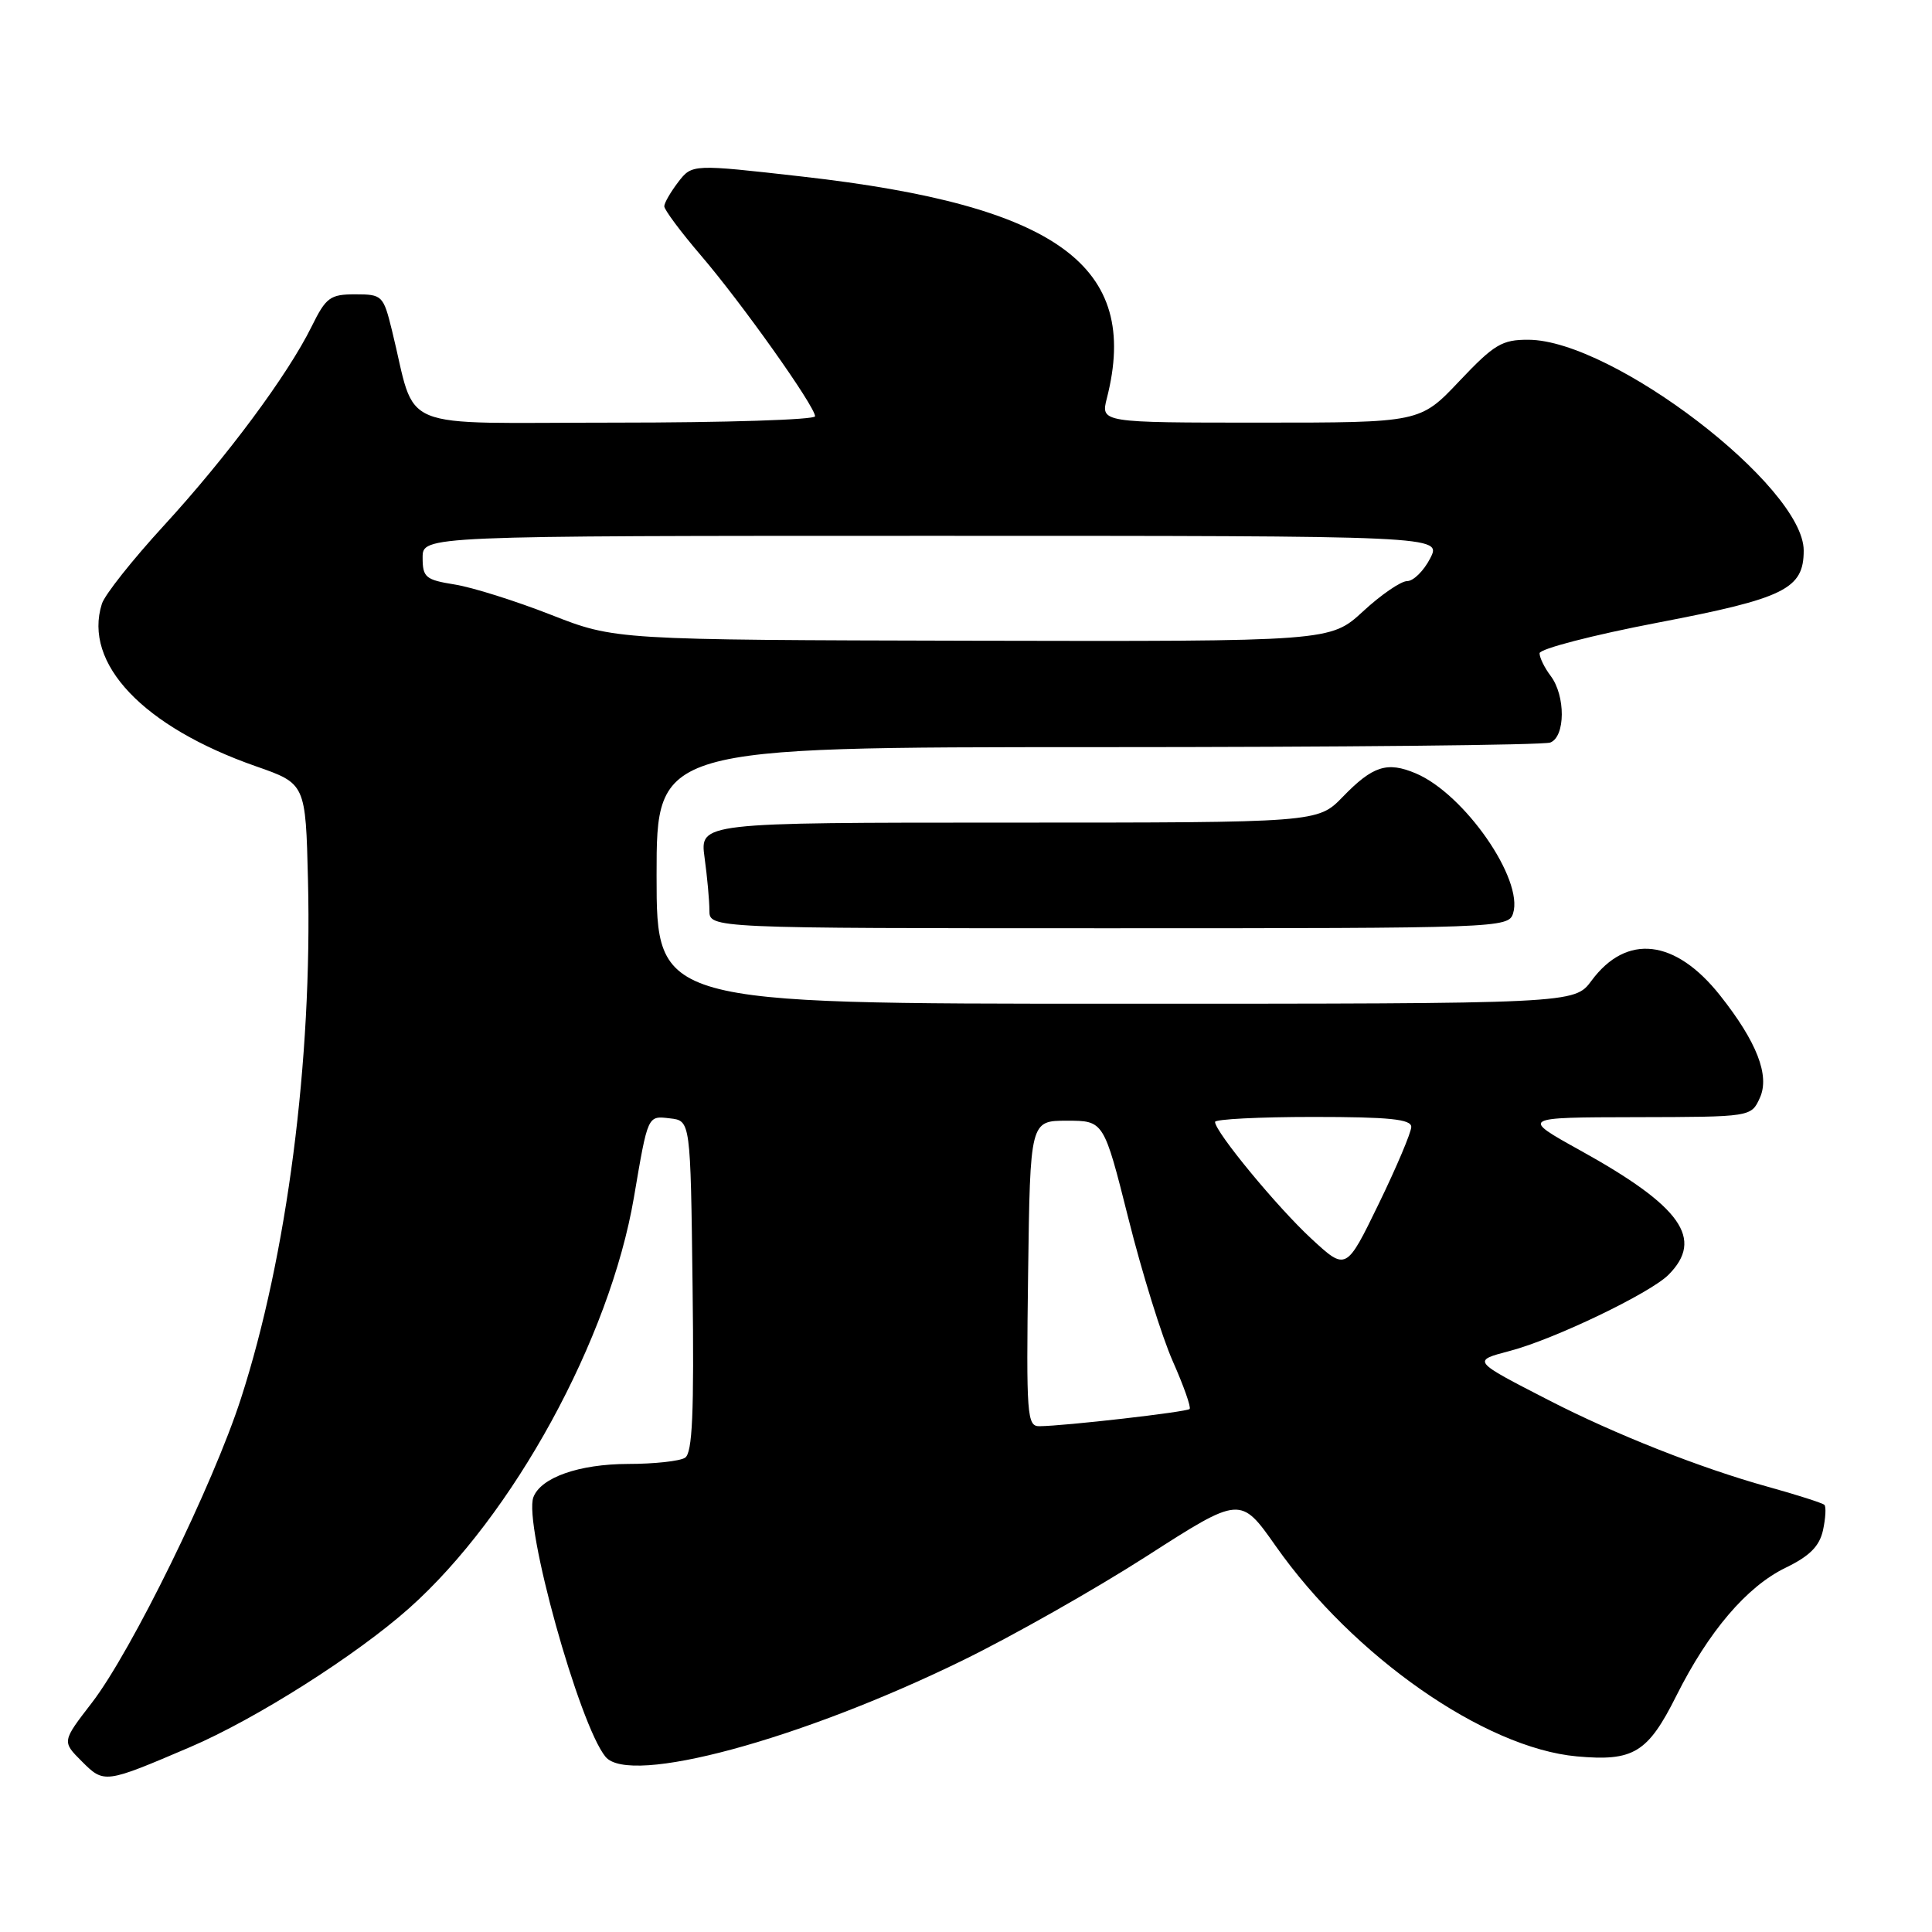 <?xml version="1.0" encoding="UTF-8" standalone="no"?>
<!DOCTYPE svg PUBLIC "-//W3C//DTD SVG 1.1//EN" "http://www.w3.org/Graphics/SVG/1.1/DTD/svg11.dtd" >
<svg xmlns="http://www.w3.org/2000/svg" xmlns:xlink="http://www.w3.org/1999/xlink" version="1.1" viewBox="0 0 256 256">
 <g >
 <path fill="currentColor"
d=" M 25.19 231.50 C 33.91 227.77 47.21 219.33 54.22 213.09 C 68.00 200.82 80.80 177.41 84.00 158.65 C 85.87 147.67 85.79 147.84 88.78 148.19 C 91.50 148.50 91.50 148.50 91.77 170.43 C 91.98 187.30 91.75 192.54 90.77 193.16 C 90.07 193.61 86.67 193.98 83.20 193.98 C 76.73 194.00 71.68 195.77 70.68 198.38 C 69.34 201.89 76.75 228.58 80.24 232.79 C 83.43 236.64 105.96 230.56 127.50 220.04 C 134.10 216.82 145.10 210.59 151.94 206.20 C 164.37 198.22 164.37 198.22 169.04 204.86 C 179.30 219.46 196.70 231.62 208.94 232.73 C 216.45 233.41 218.34 232.26 222.12 224.71 C 226.40 216.16 231.45 210.24 236.59 207.74 C 239.79 206.19 241.09 204.89 241.56 202.75 C 241.90 201.16 241.99 199.65 241.74 199.40 C 241.49 199.16 238.10 198.07 234.20 196.99 C 225.34 194.53 213.99 190.05 205.23 185.54 C 195.00 180.28 195.04 180.33 200.08 179.00 C 205.92 177.47 218.64 171.36 221.07 168.93 C 225.84 164.16 222.79 159.86 209.40 152.44 C 201.50 148.06 201.50 148.06 216.77 148.03 C 232.04 148.00 232.04 148.00 233.19 145.47 C 234.53 142.53 232.80 138.06 227.92 131.90 C 221.99 124.41 215.52 123.67 210.88 129.95 C 208.62 133.00 208.62 133.00 147.81 133.00 C 87.00 133.00 87.00 133.00 87.00 116.00 C 87.00 99.00 87.00 99.00 145.42 99.00 C 177.55 99.00 204.55 98.73 205.42 98.39 C 207.43 97.62 207.46 92.20 205.47 89.56 C 204.66 88.49 204.00 87.14 204.00 86.56 C 204.01 85.98 211.06 84.15 219.68 82.50 C 236.49 79.28 239.00 78.04 239.00 72.95 C 239.00 64.46 213.70 45.08 202.54 45.02 C 199.02 45.00 197.99 45.62 193.37 50.50 C 188.17 56.00 188.17 56.00 167.01 56.00 C 145.84 56.00 145.84 56.00 146.67 52.75 C 151.14 35.24 140.14 27.23 106.34 23.40 C 91.71 21.74 91.71 21.74 89.87 24.12 C 88.87 25.43 88.03 26.87 88.02 27.33 C 88.01 27.78 90.19 30.71 92.86 33.83 C 98.27 40.14 108.00 53.85 108.00 55.16 C 108.00 55.62 96.09 56.00 81.54 56.00 C 51.83 56.00 55.31 57.44 51.93 43.75 C 50.80 39.16 50.64 39.00 47.08 39.00 C 43.74 39.00 43.20 39.40 41.30 43.25 C 38.14 49.67 30.06 60.55 21.68 69.68 C 17.56 74.17 13.87 78.82 13.50 80.01 C 10.99 87.91 18.96 96.31 33.92 101.54 C 40.50 103.84 40.50 103.84 40.81 116.67 C 41.39 140.50 38.03 166.44 31.93 185.30 C 28.23 196.76 17.42 218.81 12.17 225.63 C 8.21 230.76 8.21 230.76 10.83 233.38 C 13.80 236.35 13.87 236.34 25.19 231.50 Z  M 200.49 121.03 C 201.92 116.54 194.05 105.21 187.61 102.48 C 183.80 100.87 181.90 101.48 177.92 105.59 C 174.61 109.00 174.61 109.00 133.67 109.00 C 92.73 109.00 92.73 109.00 93.36 113.64 C 93.71 116.19 94.00 119.34 94.00 120.64 C 94.00 123.00 94.00 123.00 146.93 123.00 C 198.74 123.00 199.88 122.96 200.49 121.03 Z  M 136.23 168.75 C 136.50 148.50 136.50 148.50 141.38 148.50 C 146.26 148.50 146.26 148.50 149.53 161.50 C 151.32 168.65 153.97 177.16 155.41 180.40 C 156.85 183.65 157.85 186.49 157.63 186.70 C 157.23 187.10 141.08 188.95 137.73 188.98 C 136.08 189.00 135.98 187.57 136.23 168.75 Z  M 173.77 164.14 C 169.27 159.99 161.00 149.97 161.00 148.66 C 161.00 148.30 166.85 148.00 174.00 148.00 C 184.09 148.00 187.00 148.30 187.00 149.32 C 187.00 150.04 185.06 154.63 182.69 159.51 C 178.37 168.39 178.37 168.39 173.77 164.14 Z  M 73.00 81.46 C 68.33 79.63 62.59 77.82 60.25 77.45 C 56.39 76.83 56.00 76.51 56.00 73.89 C 56.00 71.00 56.00 71.00 123.53 71.00 C 191.05 71.00 191.05 71.00 189.50 74.00 C 188.65 75.65 187.28 77.00 186.45 77.00 C 185.63 77.00 183.00 78.80 180.62 81.00 C 176.28 85.00 176.28 85.00 128.89 84.90 C 81.50 84.79 81.50 84.79 73.00 81.46 Z "/>
</g>
</svg>